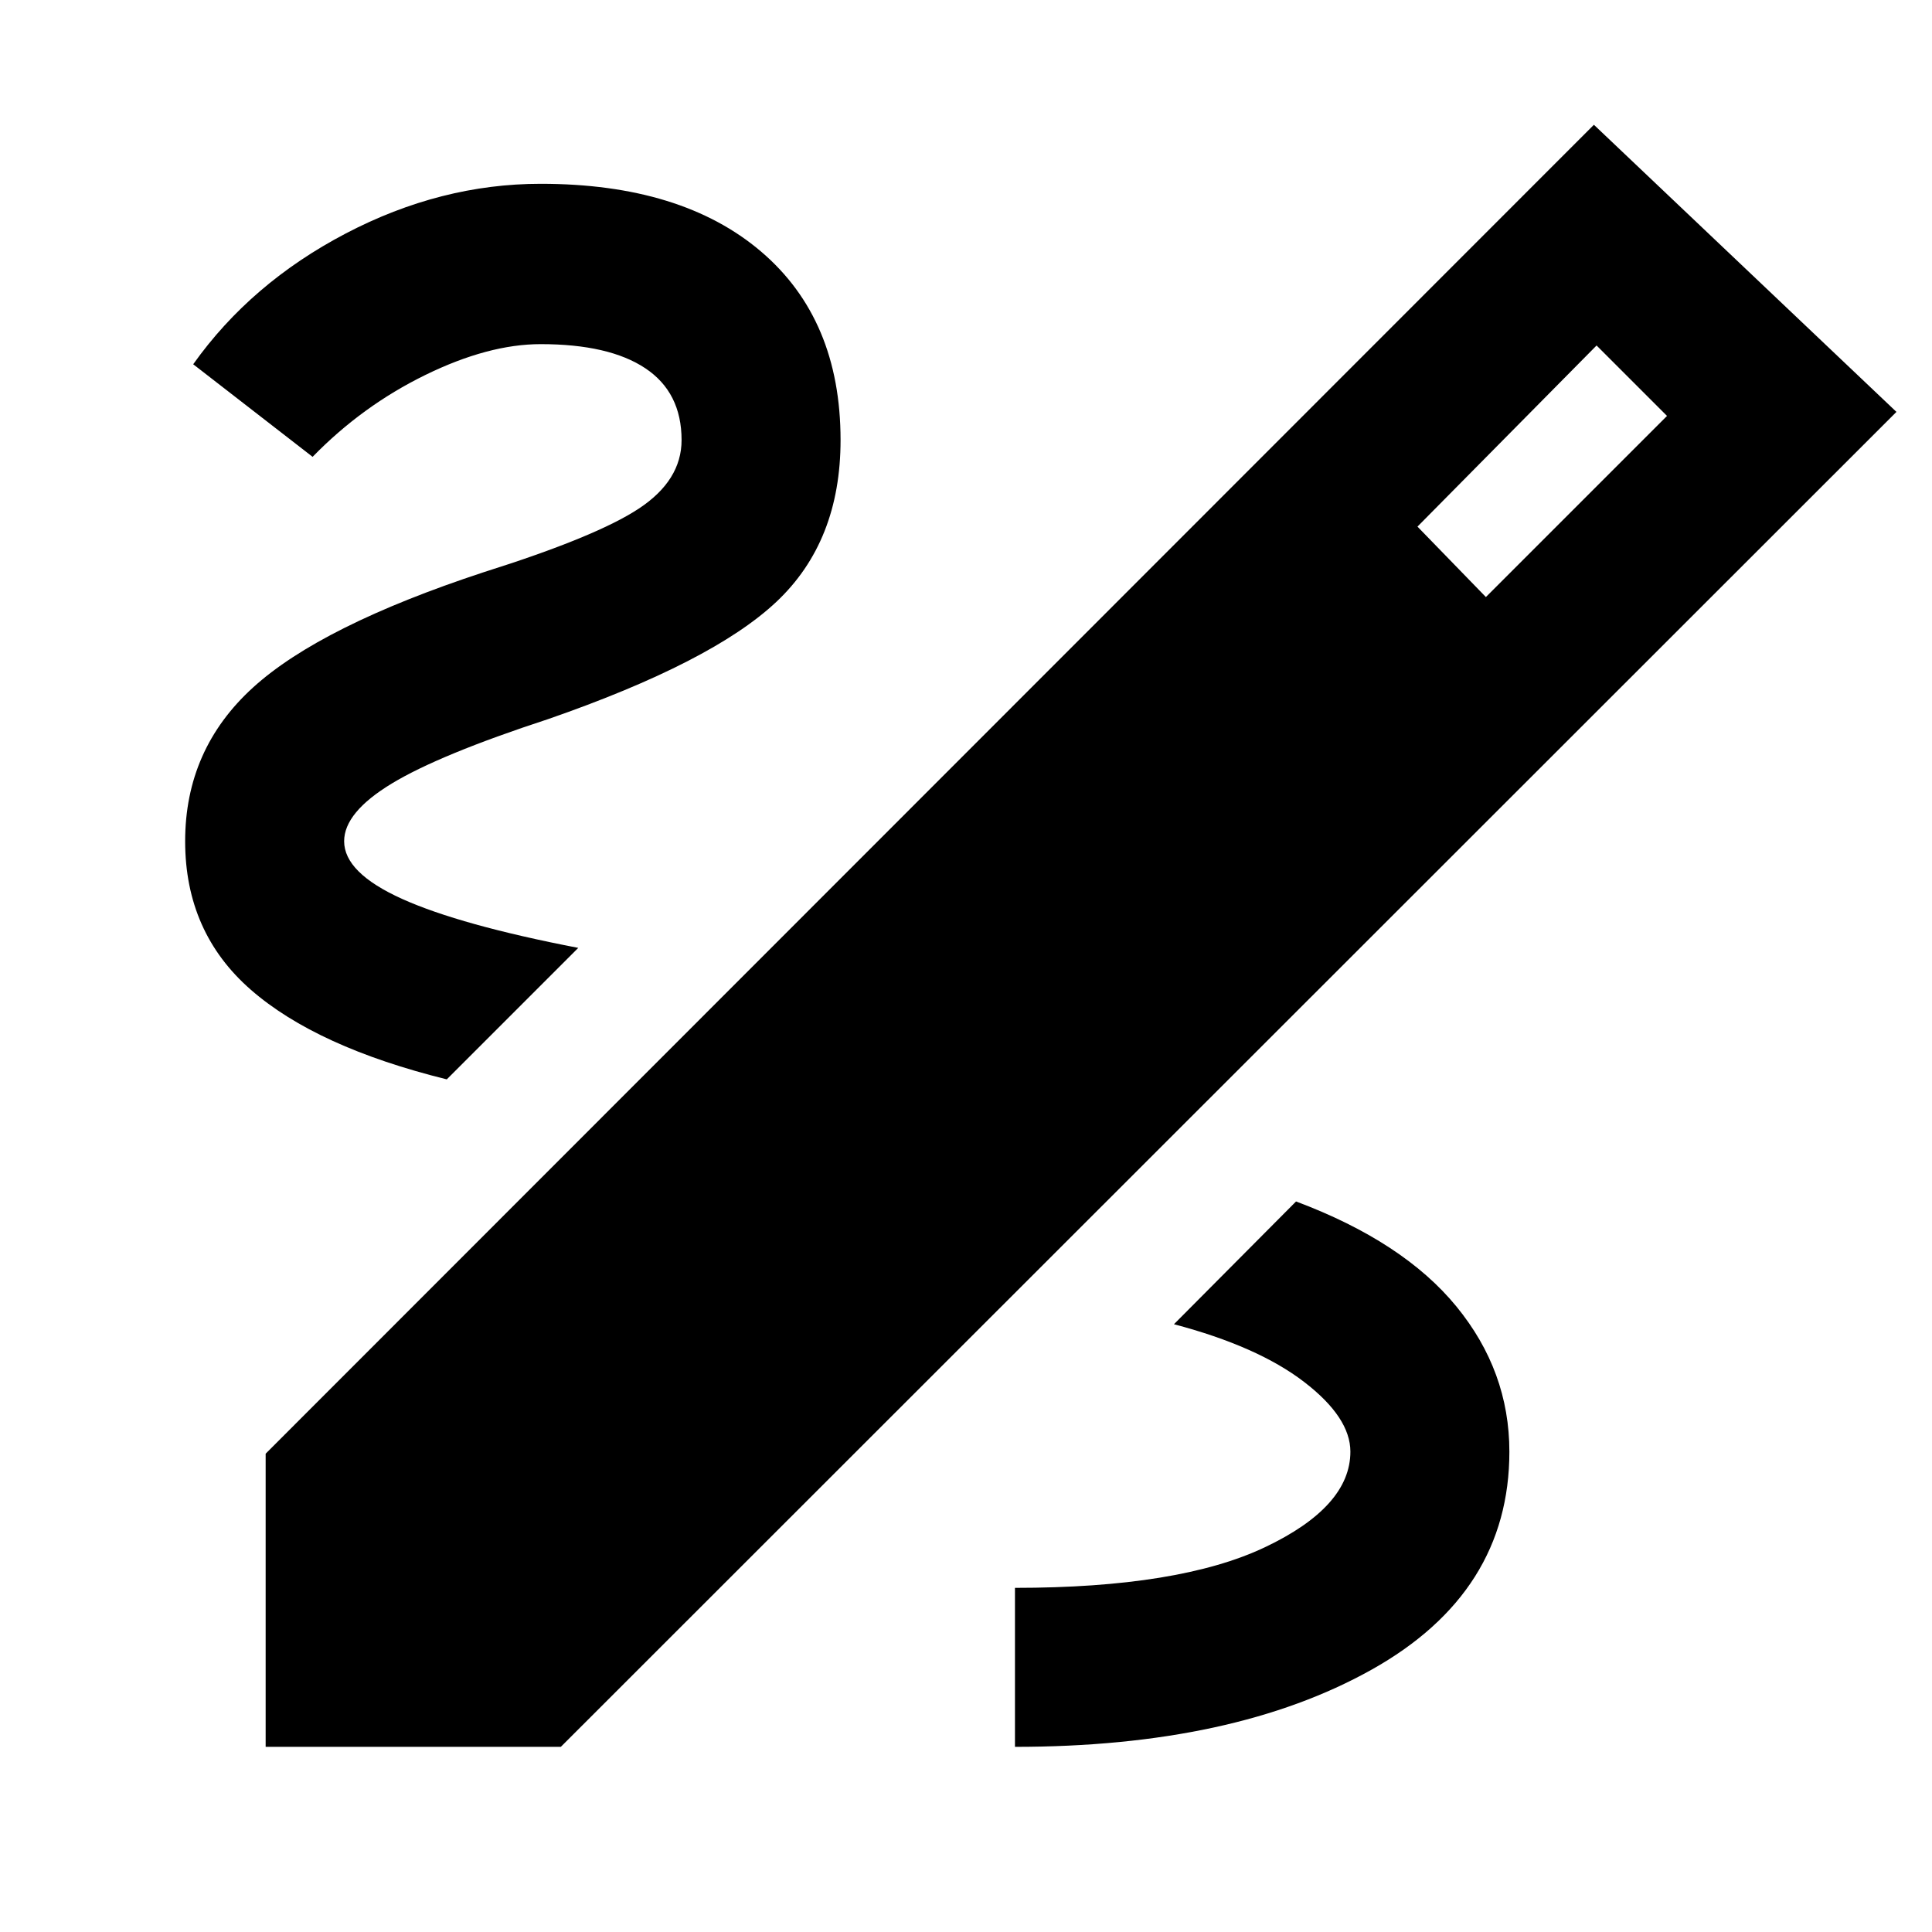<svg xmlns="http://www.w3.org/2000/svg" height="40" viewBox="0 -960 960 960" width="40"><path d="M132-92v-145.67L792-898l150.33 142.67L278.67-92H132Zm606.33-571.33 90-90-35-35-89 90 34 35ZM750-238.67q0-40-26.33-72.16Q697.33-343 644-363l-60.67 61Q625-291 648-273.33q23 17.66 23 34.66 0 27.34-42.5 47.5Q586-171 504.33-171v79Q613-92 681.5-130.33 750-168.67 750-238.67Zm-528-185L287.33-489q-58.66-11.33-87.5-24.33Q171-526.33 171-542q0-14.33 23.67-28.67 23.66-14.33 77.66-32Q354-631 385.83-661q31.84-30 31.84-80.33 0-60-39.5-93.67t-109.5-33.67q-49.67 0-96.84 24.67-47.16 24.67-75.83 65l59.33 46q24.67-25.33 56-40.67Q242.67-789 268.67-789q34 0 52 12t18 35.67q0 20-21.17 34t-77.17 31.66q-81 26.67-114.66 57.34Q92-587.67 92-542q0 45.33 32.67 73.83 32.66 28.5 97.33 44.5Z"/></svg>